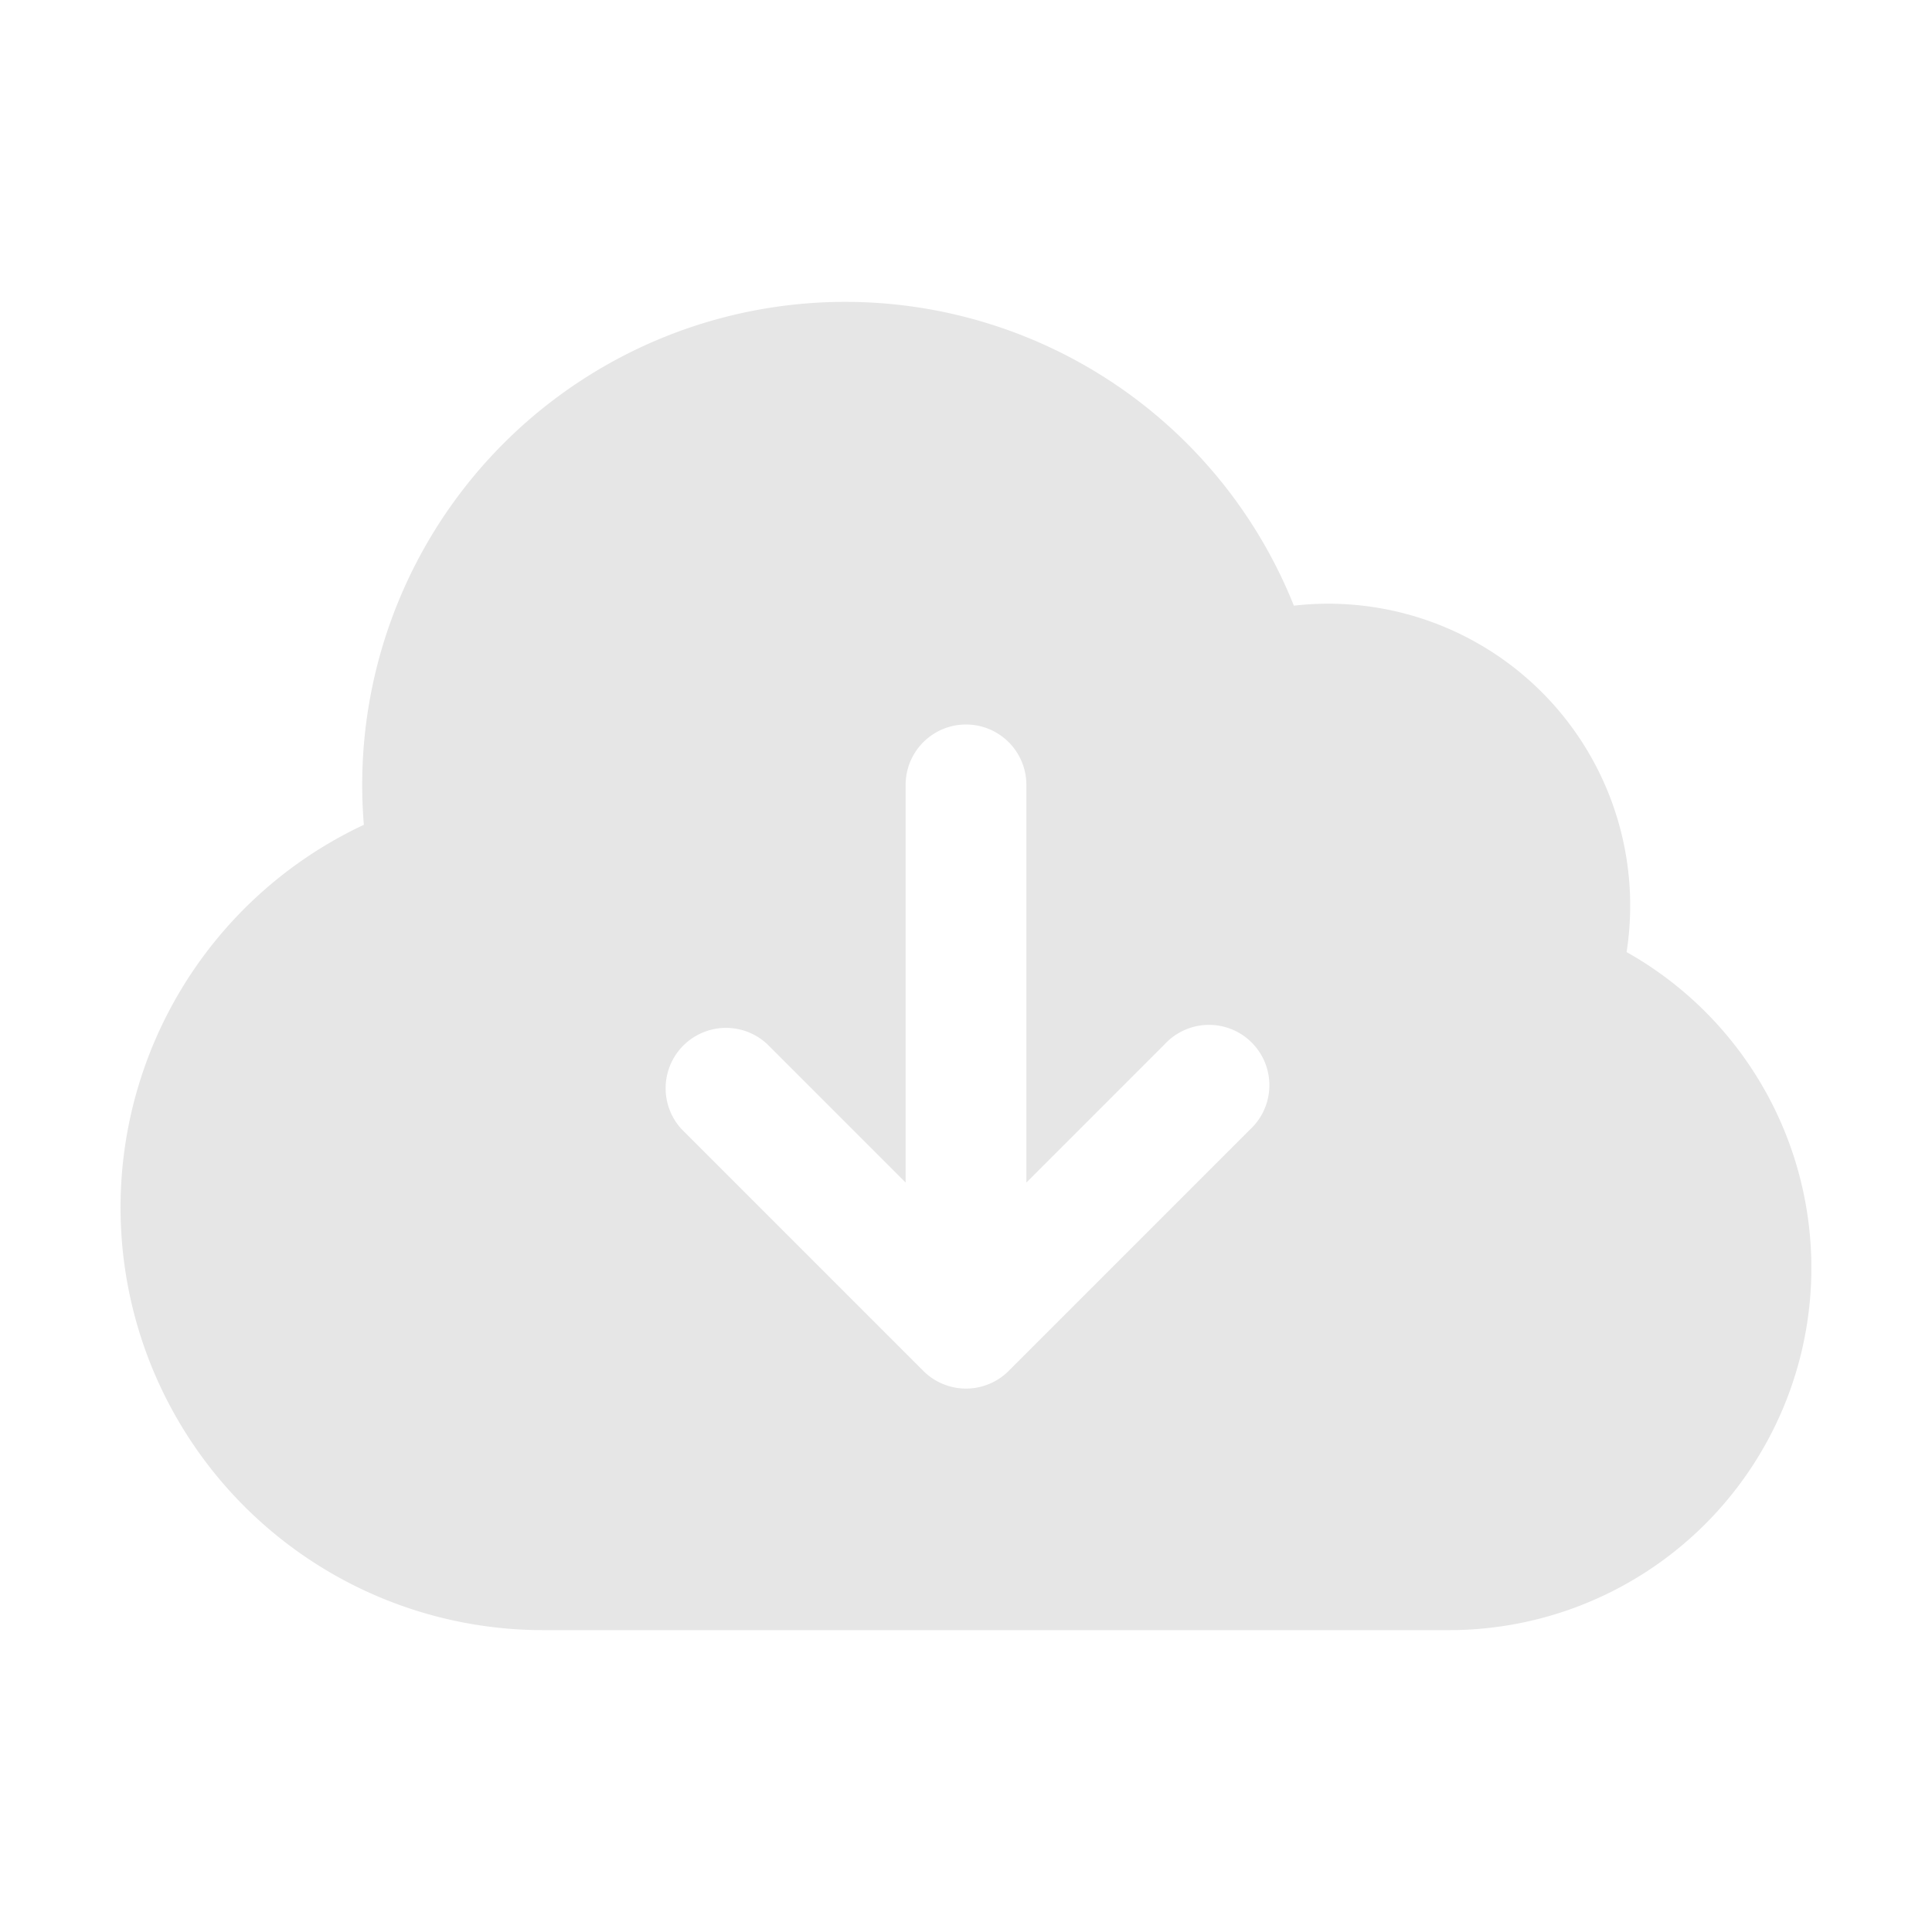 <svg xmlns="http://www.w3.org/2000/svg" viewBox="0 0 24 24" fill="#E6E6E6" class="w-6 h-6">
  <path fill-rule="evenodd" d="M10.5 3.75a6 6 0 00-5.98 6.496A5.25 5.25 0 006.75 20.25H18a4.5 4.5 0 002.206-8.423 3.75 3.75 0 00-4.133-4.303A6.001 6.001 0 0010.5 3.75zm2.25 6a.75.75 0 00-1.5 0v4.94l-1.72-1.72a.75.75 0 00-1.06 1.06l3 3a.75.75 0 001.06 0l3-3a.75.75 0 10-1.06-1.06l-1.72 1.72V9.75z" clip-rule="evenodd" />
</svg>
